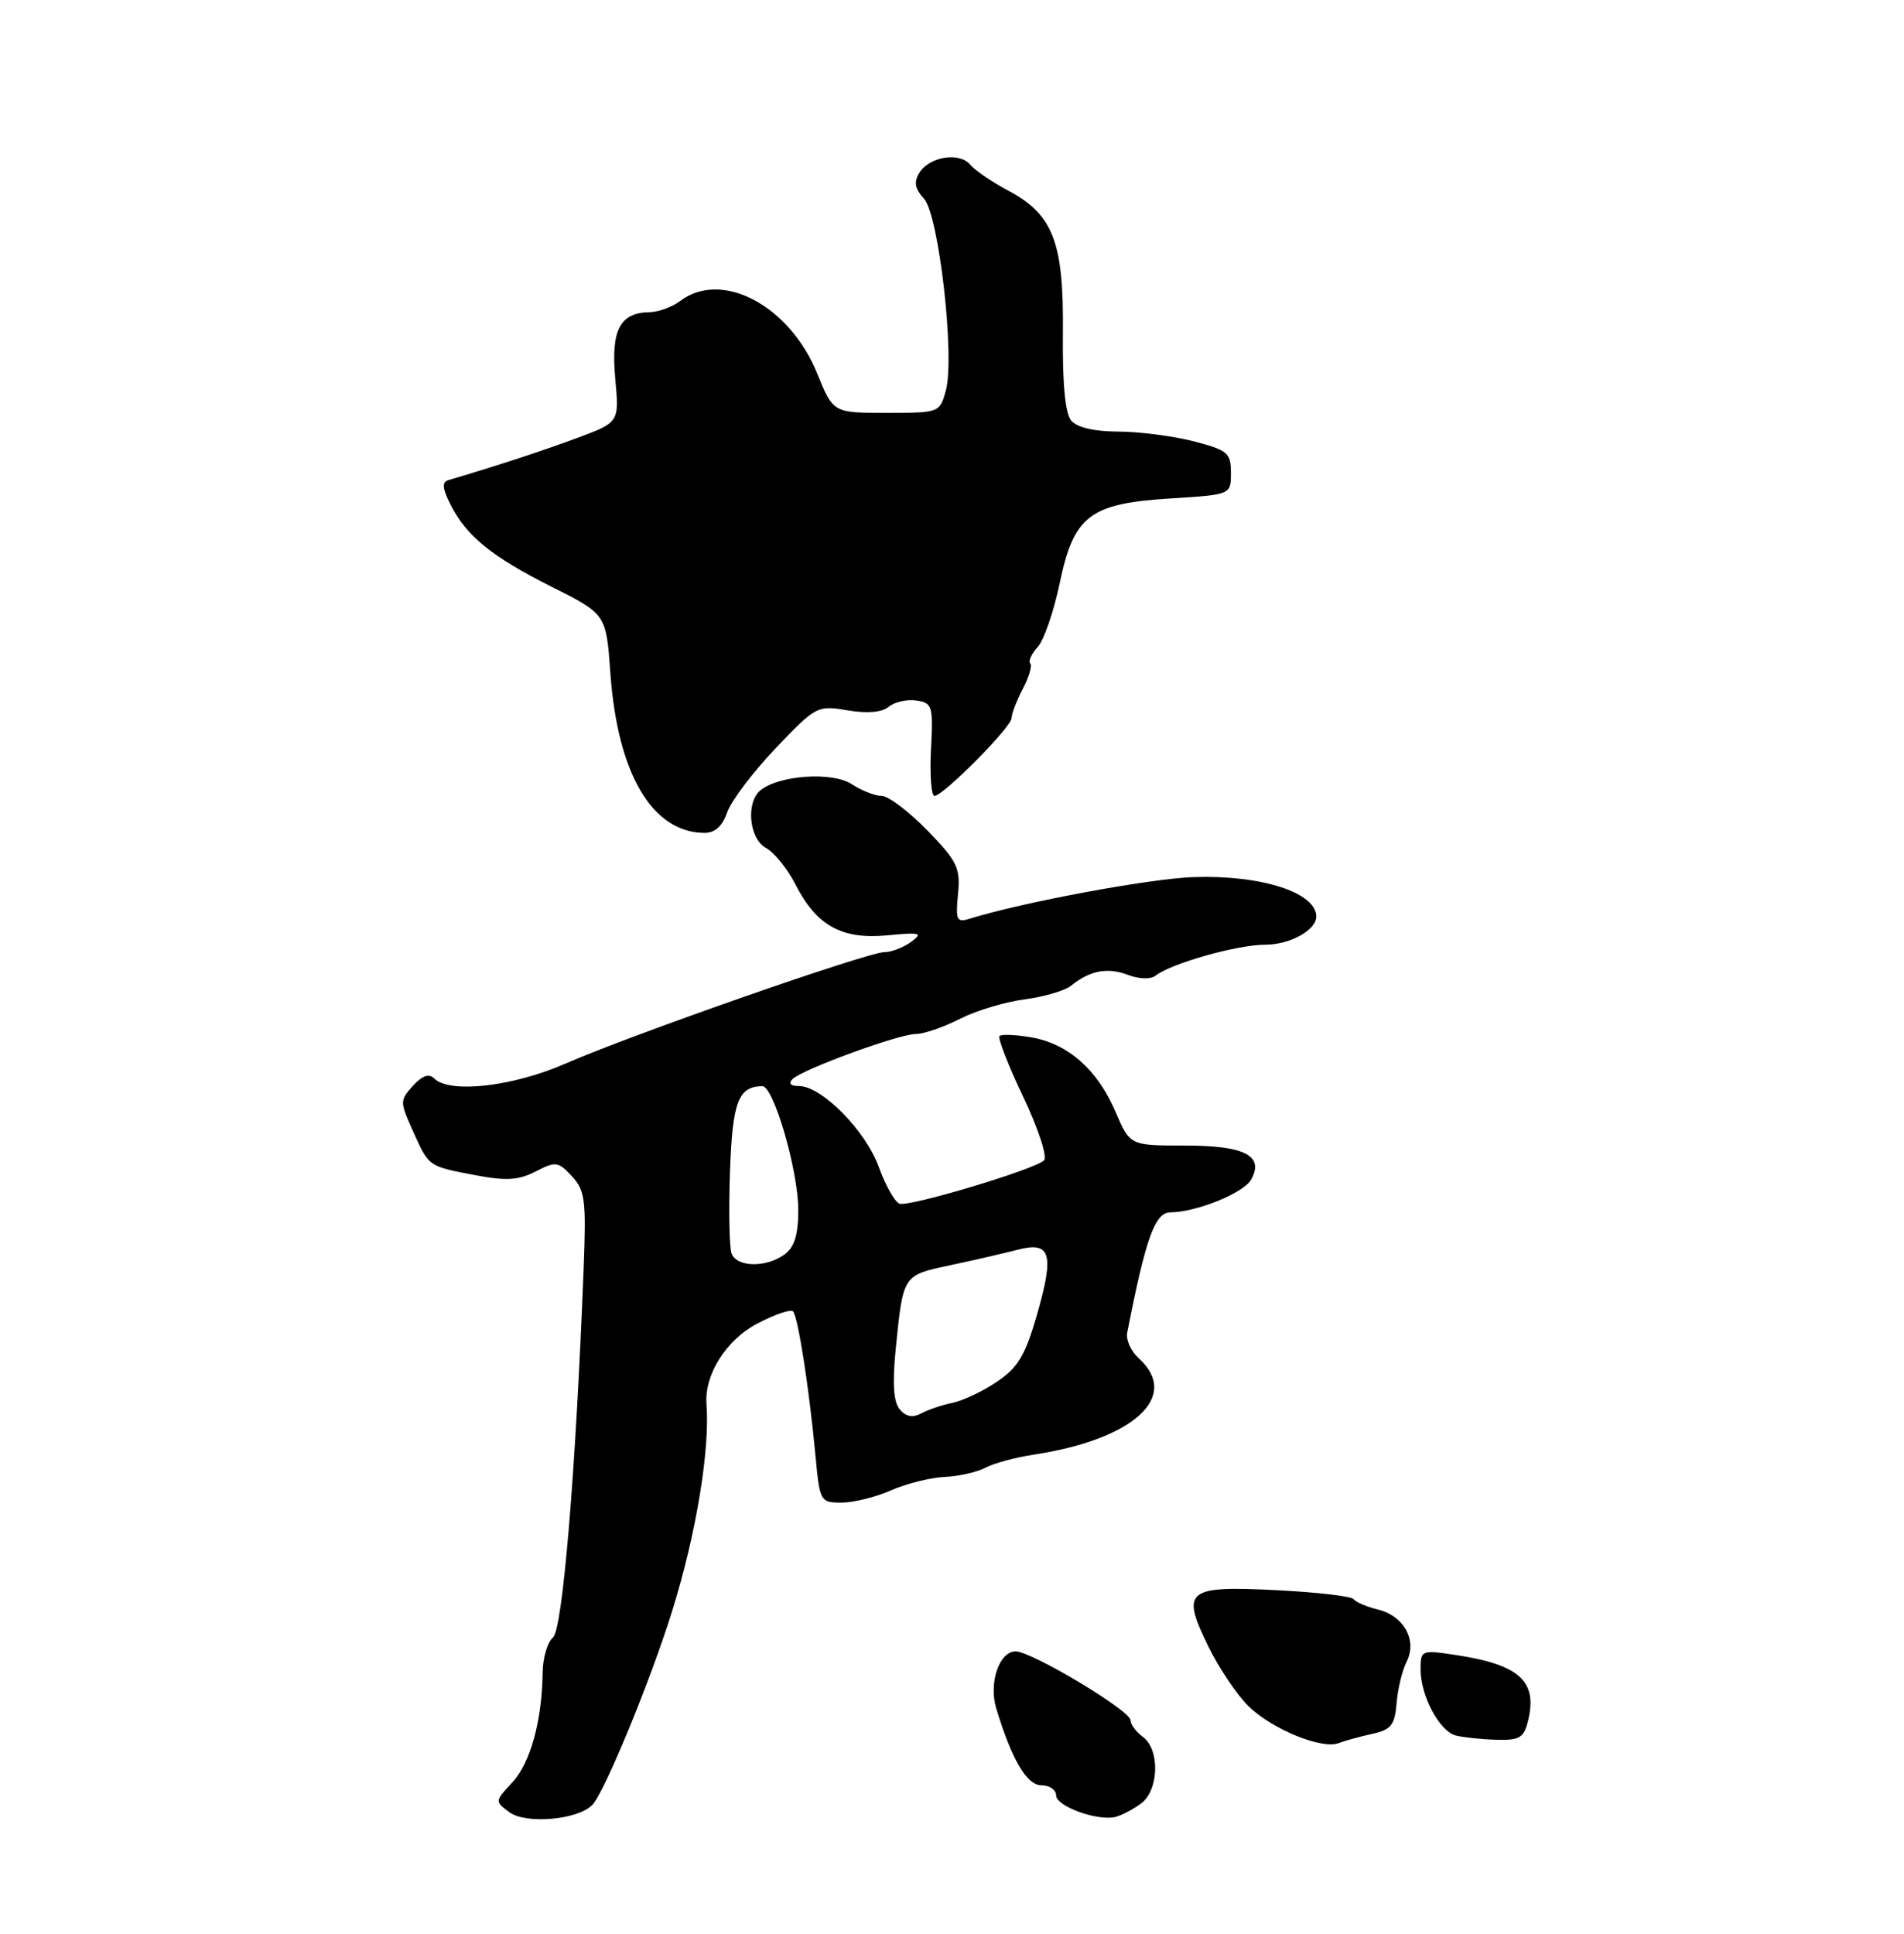 <?xml version="1.0" encoding="UTF-8" standalone="no"?>
<!DOCTYPE svg PUBLIC "-//W3C//DTD SVG 1.1//EN" "http://www.w3.org/Graphics/SVG/1.1/DTD/svg11.dtd" >
<svg xmlns="http://www.w3.org/2000/svg" xmlns:xlink="http://www.w3.org/1999/xlink" version="1.1" viewBox="0 0 256 260">
 <g >
 <path fill="currentColor"
d=" M 79.63 242.65 C 81.26 240.99 87.50 225.84 90.40 216.50 C 93.60 206.21 95.46 194.95 94.99 188.75 C 94.69 184.84 97.61 180.17 101.72 177.99 C 104.09 176.73 106.30 175.97 106.62 176.29 C 107.29 176.96 108.80 186.65 109.65 195.75 C 110.22 201.85 110.30 202.00 113.15 202.00 C 114.75 202.00 117.74 201.26 119.78 200.36 C 121.83 199.46 125.08 198.64 127.00 198.55 C 128.93 198.46 131.40 197.90 132.50 197.31 C 133.60 196.72 136.53 195.92 139.00 195.55 C 152.48 193.49 158.77 187.72 153.11 182.60 C 152.07 181.66 151.37 180.12 151.55 179.19 C 154.05 166.44 155.28 163.00 157.36 162.98 C 160.86 162.96 167.20 160.39 168.22 158.58 C 170.01 155.37 167.37 154.00 159.34 154.00 C 151.93 154.00 151.93 154.00 149.99 149.47 C 147.56 143.80 143.62 140.32 138.68 139.46 C 136.58 139.10 134.65 139.01 134.39 139.28 C 134.13 139.54 135.56 143.22 137.58 147.46 C 139.61 151.74 140.85 155.53 140.37 155.99 C 139.08 157.23 122.29 162.26 120.95 161.82 C 120.32 161.61 119.06 159.38 118.15 156.87 C 116.39 151.99 110.47 146.00 107.42 146.00 C 106.28 146.00 105.96 145.65 106.55 145.07 C 107.91 143.74 120.88 139.00 123.16 139.00 C 124.22 139.00 126.86 138.09 129.04 136.98 C 131.21 135.87 135.13 134.69 137.75 134.35 C 140.36 134.01 143.18 133.18 144.00 132.52 C 146.53 130.47 148.90 130.01 151.63 131.05 C 153.15 131.63 154.72 131.68 155.37 131.16 C 157.50 129.50 166.36 127.00 170.11 127.00 C 173.46 127.00 177.03 125.02 176.98 123.18 C 176.91 119.96 169.55 117.61 160.50 117.91 C 154.66 118.10 137.41 121.31 130.47 123.48 C 128.62 124.06 128.47 123.76 128.81 120.19 C 129.15 116.67 128.72 115.79 124.68 111.63 C 122.20 109.09 119.45 107.00 118.55 107.00 C 117.66 107.00 115.84 106.28 114.50 105.41 C 111.92 103.72 104.77 104.20 102.25 106.24 C 100.25 107.85 100.72 112.78 103.00 114.00 C 104.09 114.59 105.87 116.78 106.94 118.88 C 109.78 124.45 113.18 126.33 119.32 125.74 C 123.78 125.31 124.15 125.42 122.49 126.63 C 121.46 127.38 119.85 128.00 118.91 128.00 C 116.65 128.00 84.87 139.11 76.06 142.97 C 68.98 146.08 60.45 147.05 58.38 144.98 C 57.68 144.28 56.77 144.60 55.52 145.97 C 53.75 147.93 53.75 148.12 55.52 152.05 C 57.71 156.90 57.53 156.77 64.00 158.00 C 68.07 158.77 69.75 158.66 72.03 157.48 C 74.71 156.10 75.05 156.14 76.89 158.12 C 78.66 160.01 78.83 161.34 78.48 170.37 C 77.42 197.82 75.65 219.04 74.35 220.13 C 73.61 220.74 72.98 222.88 72.96 224.87 C 72.88 231.35 71.30 237.05 68.87 239.63 C 66.52 242.14 66.52 242.17 68.50 243.63 C 70.73 245.26 77.67 244.65 79.63 242.65 Z  M 153.42 242.45 C 155.83 240.67 155.98 235.19 153.67 233.50 C 152.75 232.83 152.00 231.82 152.00 231.25 C 152.00 229.96 138.71 222.00 136.55 222.00 C 134.35 222.00 132.91 226.24 133.95 229.68 C 136.02 236.52 138.06 240.00 140.01 240.00 C 141.11 240.00 142.00 240.61 142.00 241.36 C 142.00 242.83 147.59 244.86 150.00 244.25 C 150.82 244.04 152.36 243.23 153.42 242.45 Z  M 184.50 233.09 C 187.05 232.53 187.54 231.91 187.78 228.96 C 187.93 227.06 188.54 224.54 189.13 223.38 C 190.58 220.49 188.76 217.22 185.22 216.36 C 183.72 215.99 182.28 215.37 182.00 214.98 C 181.72 214.59 177.12 214.05 171.76 213.78 C 159.49 213.15 158.75 213.75 162.46 221.32 C 163.91 224.29 166.37 227.94 167.94 229.44 C 171.16 232.53 177.76 235.20 180.00 234.33 C 180.82 234.01 182.85 233.45 184.50 233.09 Z  M 205.43 231.41 C 206.79 226.01 204.33 223.77 195.63 222.47 C 191.11 221.79 191.00 221.84 191.00 224.44 C 191.00 227.98 193.54 232.74 195.74 233.31 C 196.71 233.56 199.14 233.82 201.14 233.88 C 204.27 233.98 204.88 233.63 205.43 231.41 Z  M 97.78 109.19 C 98.32 107.65 101.25 103.78 104.29 100.59 C 109.70 94.91 109.90 94.81 113.94 95.49 C 116.60 95.94 118.57 95.77 119.48 95.02 C 120.26 94.37 121.93 93.99 123.19 94.17 C 125.36 94.48 125.48 94.87 125.17 100.75 C 125.00 104.19 125.21 107.00 125.64 107.00 C 126.82 107.00 136.00 97.74 136.01 96.54 C 136.01 95.97 136.69 94.20 137.52 92.60 C 138.36 91.01 138.80 89.47 138.52 89.18 C 138.23 88.90 138.68 87.90 139.52 86.98 C 140.36 86.05 141.69 82.20 142.48 78.41 C 144.39 69.29 146.50 67.68 157.47 67.00 C 165.50 66.50 165.50 66.50 165.50 63.57 C 165.50 60.88 165.07 60.52 160.50 59.33 C 157.75 58.62 153.19 58.03 150.37 58.02 C 147.10 58.01 144.80 57.47 144.02 56.53 C 143.22 55.56 142.84 51.55 142.91 44.78 C 143.04 32.55 141.61 28.83 135.53 25.61 C 133.35 24.45 131.07 22.89 130.47 22.16 C 129.06 20.41 125.00 21.03 123.64 23.19 C 122.84 24.47 122.99 25.33 124.23 26.71 C 126.24 28.92 128.41 47.96 127.17 52.50 C 126.36 55.48 126.30 55.50 119.19 55.50 C 112.03 55.50 112.03 55.50 109.89 50.24 C 106.17 41.06 97.04 36.23 91.44 40.47 C 90.37 41.28 88.52 41.95 87.32 41.97 C 83.35 42.03 82.13 44.37 82.72 50.86 C 83.26 56.76 83.26 56.76 77.76 58.82 C 73.20 60.52 66.76 62.64 60.30 64.54 C 59.40 64.81 59.46 65.61 60.53 67.75 C 62.66 72.03 66.08 74.82 74.18 78.89 C 81.50 82.56 81.50 82.56 82.07 90.53 C 83.04 104.00 87.66 111.87 94.65 111.97 C 96.13 111.99 97.11 111.11 97.78 109.19 Z  M 120.97 189.46 C 120.13 188.46 119.97 185.95 120.44 181.26 C 121.44 171.35 121.37 171.45 127.77 170.09 C 130.92 169.42 134.99 168.48 136.81 168.01 C 141.30 166.84 141.79 168.53 139.40 176.83 C 137.85 182.20 136.86 183.86 134.06 185.74 C 132.17 187.02 129.47 188.30 128.06 188.59 C 126.65 188.88 124.75 189.52 123.84 190.02 C 122.70 190.62 121.79 190.45 120.97 189.46 Z  M 98.37 168.53 C 98.06 167.71 97.96 162.75 98.15 157.49 C 98.49 148.08 99.26 146.06 102.50 146.02 C 104.02 145.99 107.33 157.39 107.33 162.64 C 107.33 166.01 106.82 167.66 105.48 168.64 C 103.02 170.44 99.08 170.37 98.37 168.53 Z "/>
</g>
</svg>